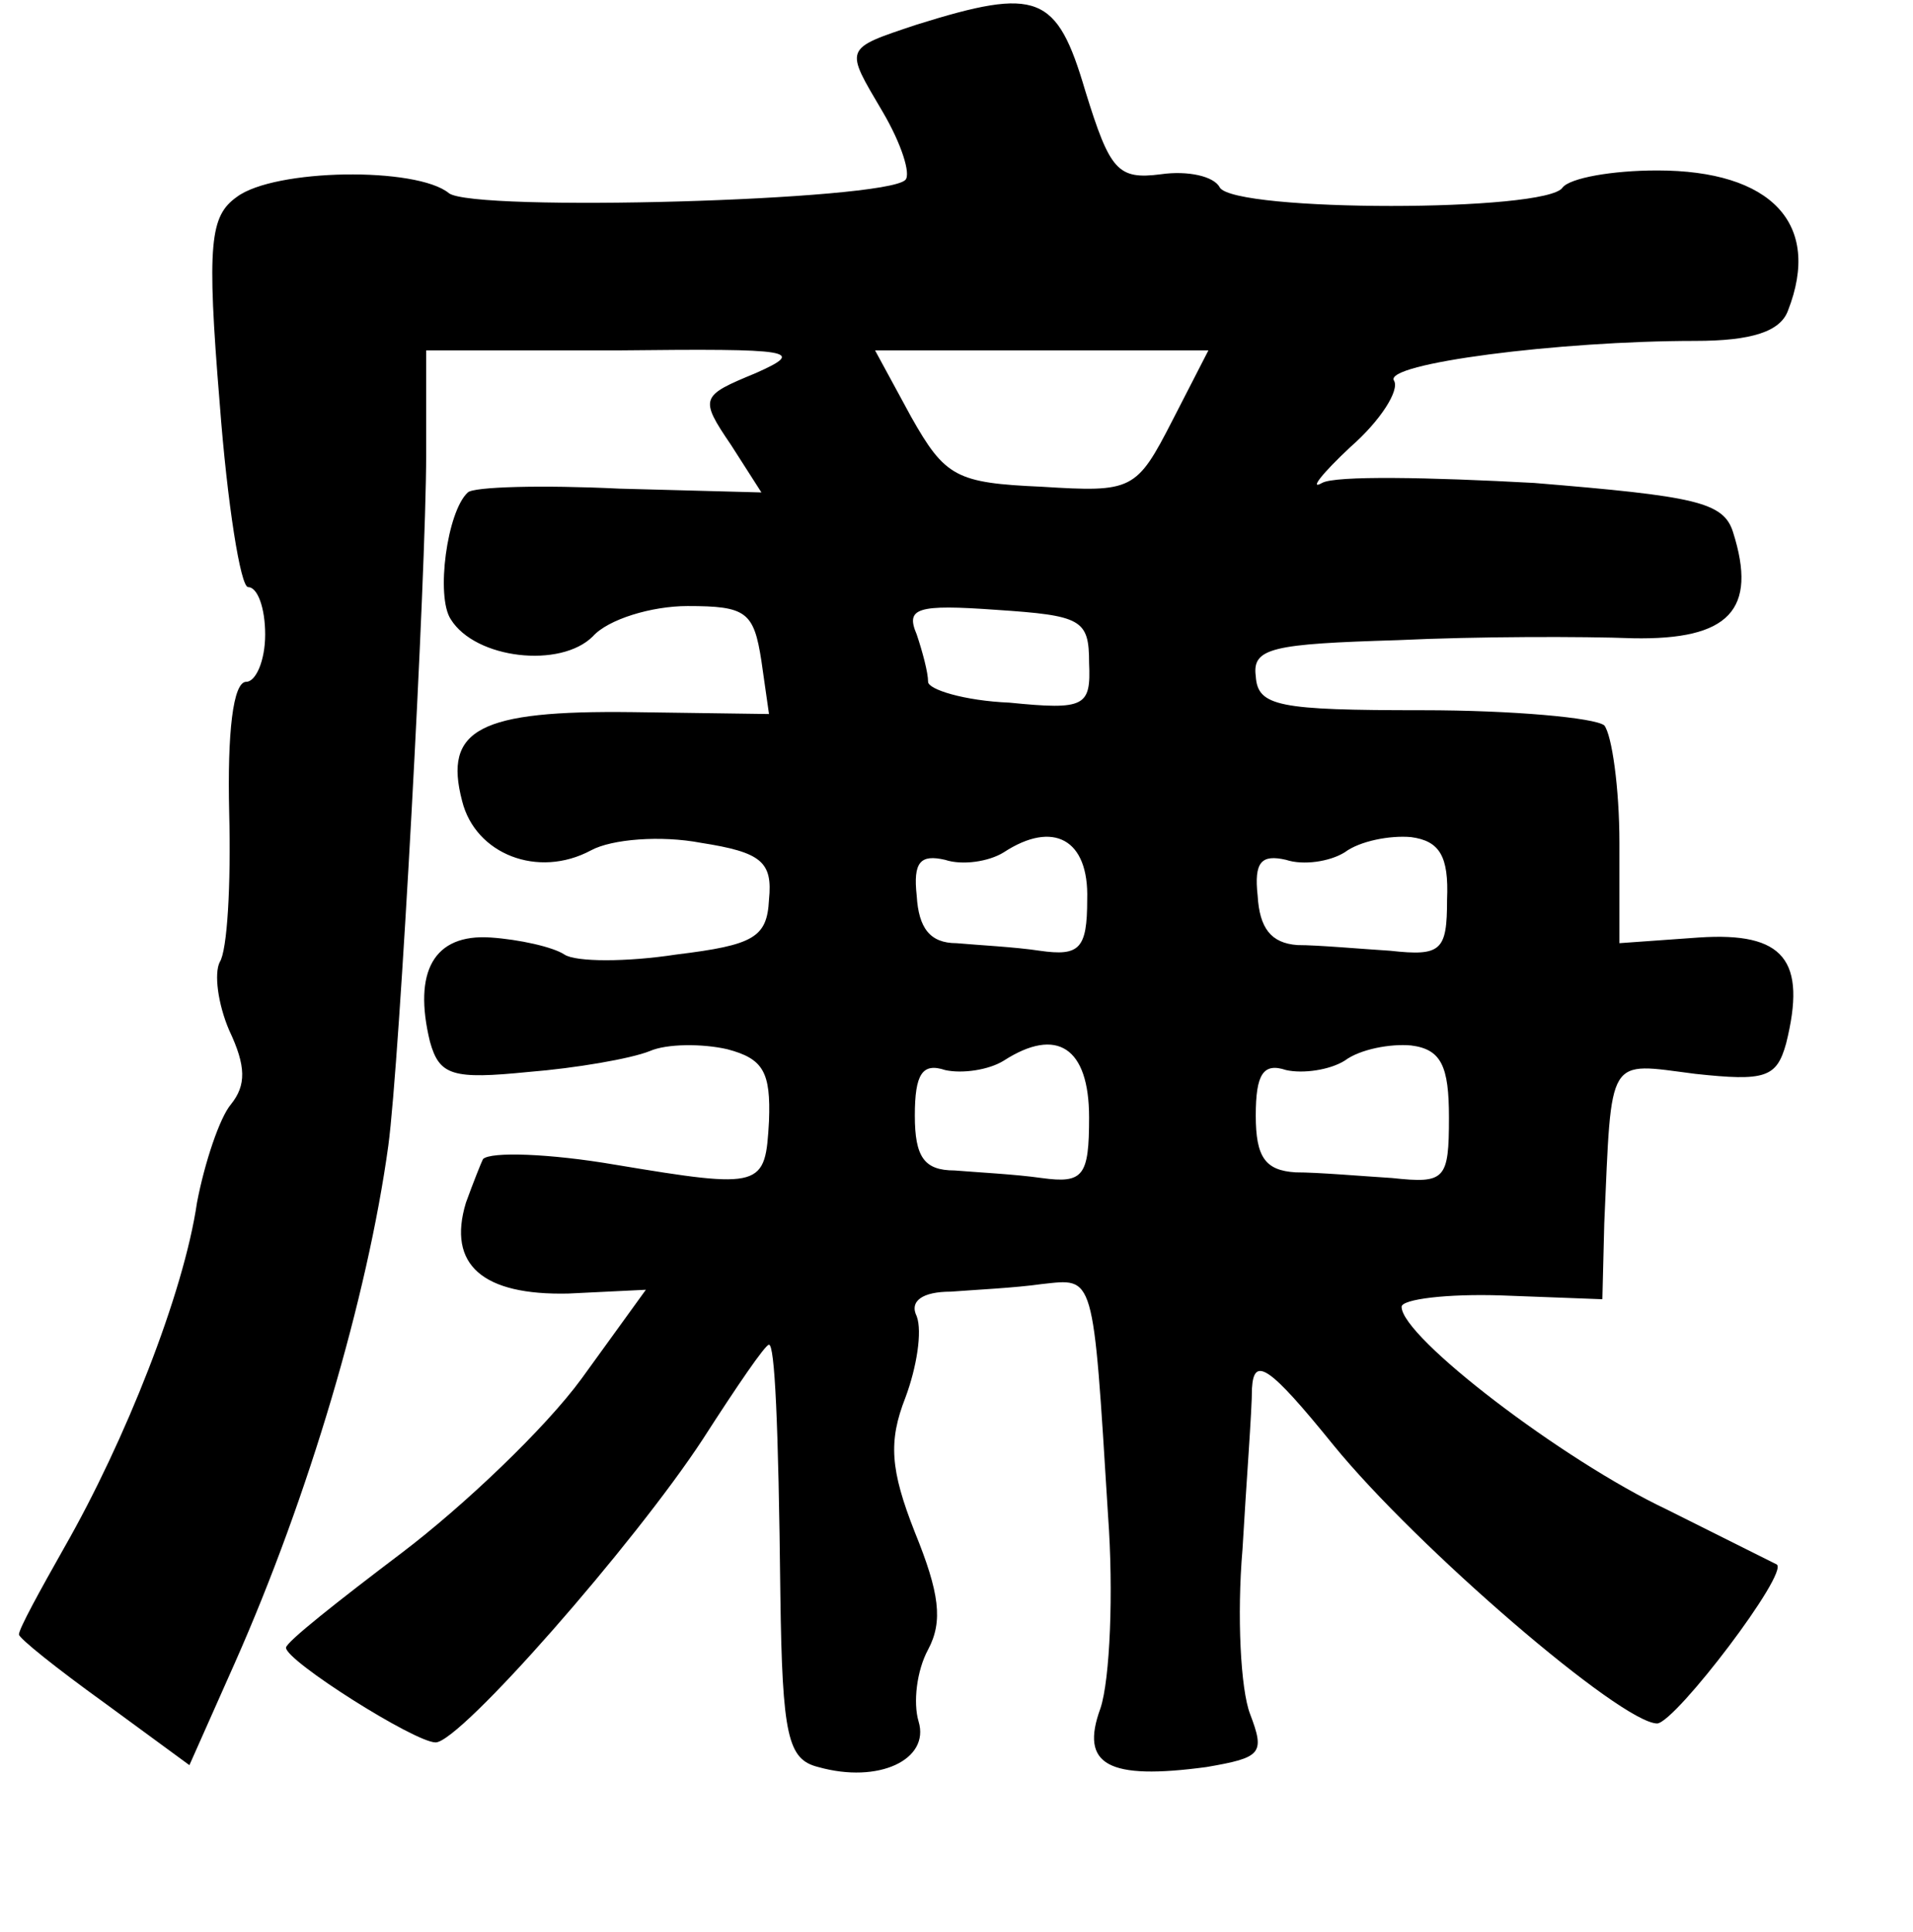 <?xml version="1.0" standalone="no"?>
<!DOCTYPE svg PUBLIC "-//W3C//DTD SVG 20010904//EN"
 "http://www.w3.org/TR/2001/REC-SVG-20010904/DTD/svg10.dtd">
<svg version="1.0" xmlns="http://www.w3.org/2000/svg"
 width="101pt" height="102pt" viewBox="0 0 101 102"
 preserveAspectRatio="xMidYMid meet">
<g transform="translate(0,102) scale(0.1,-0.1)"
fill="#000000" stroke="none">
<path d="M484 1007 c-39 -13 -38 -12 -18 -46 10 -17 15 -33 12 -36 -11 -11
-228 -17 -241 -7 -17 14 -92 13 -112 -2 -14 -10 -16 -24 -9 -109 4 -53 11 -97
15 -97 5 0 9 -11 9 -25 0 -14 -5 -25 -10 -25 -7 0 -10 -27 -9 -69 1 -38 -1
-73 -5 -79 -3 -6 -1 -22 5 -36 9 -19 9 -29 1 -39 -6 -7 -14 -31 -18 -52 -7
-48 -38 -126 -70 -182 -13 -23 -24 -43 -24 -46 0 -2 20 -18 45 -36 l45 -33 24
54 c39 88 70 193 81 273 6 44 20 302 20 365 l0 55 102 0 c92 1 99 0 72 -12
-29 -12 -30 -13 -13 -38 l16 -25 -75 2 c-41 2 -77 1 -80 -2 -11 -10 -17 -55
-9 -67 13 -21 58 -26 75 -9 8 9 31 16 50 16 31 0 35 -3 39 -29 l4 -28 -72 1
c-81 1 -100 -9 -90 -47 7 -28 40 -41 68 -26 11 6 37 8 58 4 32 -5 38 -10 36
-30 -1 -20 -8 -24 -49 -29 -26 -4 -53 -4 -59 0 -6 4 -24 8 -39 9 -30 2 -41
-18 -32 -55 5 -18 12 -20 52 -16 25 2 54 7 64 11 9 4 28 4 41 1 19 -5 23 -12
22 -38 -2 -35 -3 -36 -81 -23 -35 6 -66 7 -70 3 -1 -2 -5 -12 -9 -23 -10 -33
9 -49 54 -48 l41 2 -34 -47 c-19 -26 -62 -67 -95 -92 -33 -25 -61 -47 -61 -50
0 -7 68 -50 79 -50 13 0 105 105 141 160 18 28 33 50 35 50 3 0 5 -40 6 -132
1 -75 4 -87 20 -91 32 -9 59 4 53 24 -3 10 -1 27 5 38 8 15 6 30 -7 62 -13 33
-14 48 -5 71 6 16 9 35 6 43 -4 8 3 13 18 13 13 1 34 2 48 4 28 3 27 7 35
-122 3 -41 1 -87 -4 -102 -11 -30 4 -38 56 -31 29 5 31 7 23 28 -5 13 -7 52
-4 87 2 35 5 73 5 85 1 17 9 12 43 -30 44 -54 152 -147 171 -147 10 1 70 80
63 84 -2 1 -28 14 -58 29 -55 26 -140 91 -140 107 0 4 24 7 53 6 l53 -2 1 40
c4 90 1 85 48 79 37 -4 43 -2 48 16 11 44 -1 59 -46 56 l-42 -3 0 53 c0 29 -4
57 -8 62 -5 4 -48 8 -96 8 -76 0 -87 2 -88 18 -2 15 9 17 75 19 42 2 98 2 124
1 51 -1 66 15 53 56 -5 16 -20 19 -105 26 -55 3 -105 4 -112 0 -7 -4 0 5 15
19 16 14 26 30 23 35 -6 9 87 21 159 21 30 0 45 5 49 16 18 46 -9 74 -69 74
-24 0 -46 -4 -50 -9 -8 -13 -173 -13 -181 0 -3 6 -17 9 -31 7 -23 -3 -27 2
-40 44 -15 51 -25 55 -89 35z m135 -209 c-19 -37 -21 -38 -69 -35 -45 2 -51 5
-69 37 l-19 35 88 0 88 0 -19 -37z m-44 -128 c1 -23 -2 -25 -42 -21 -24 1 -43
7 -43 11 0 5 -3 16 -6 25 -6 14 0 16 42 13 45 -3 49 -5 49 -28z m-1 -125 c0
-26 -4 -30 -25 -27 -13 2 -33 3 -44 4 -14 0 -20 8 -21 25 -2 18 2 22 15 19 9
-3 23 -1 31 4 26 17 45 7 44 -25z m190 0 c0 -27 -3 -30 -30 -27 -16 1 -38 3
-49 3 -14 1 -20 9 -21 26 -2 18 2 22 15 19 9 -3 23 -1 31 4 8 6 24 9 35 8 15
-2 20 -10 19 -33z m-189 -115 c0 -31 -3 -35 -25 -32 -14 2 -34 3 -46 4 -16 0
-21 7 -21 29 0 22 4 28 16 24 9 -2 23 0 31 5 28 18 45 7 45 -30z m190 0 c0
-33 -2 -35 -30 -32 -16 1 -39 3 -51 3 -16 1 -21 8 -21 30 0 22 4 28 16 24 9
-2 23 0 31 5 8 6 24 9 35 8 16 -2 20 -11 20 -38z"/>
</g>
</svg>
